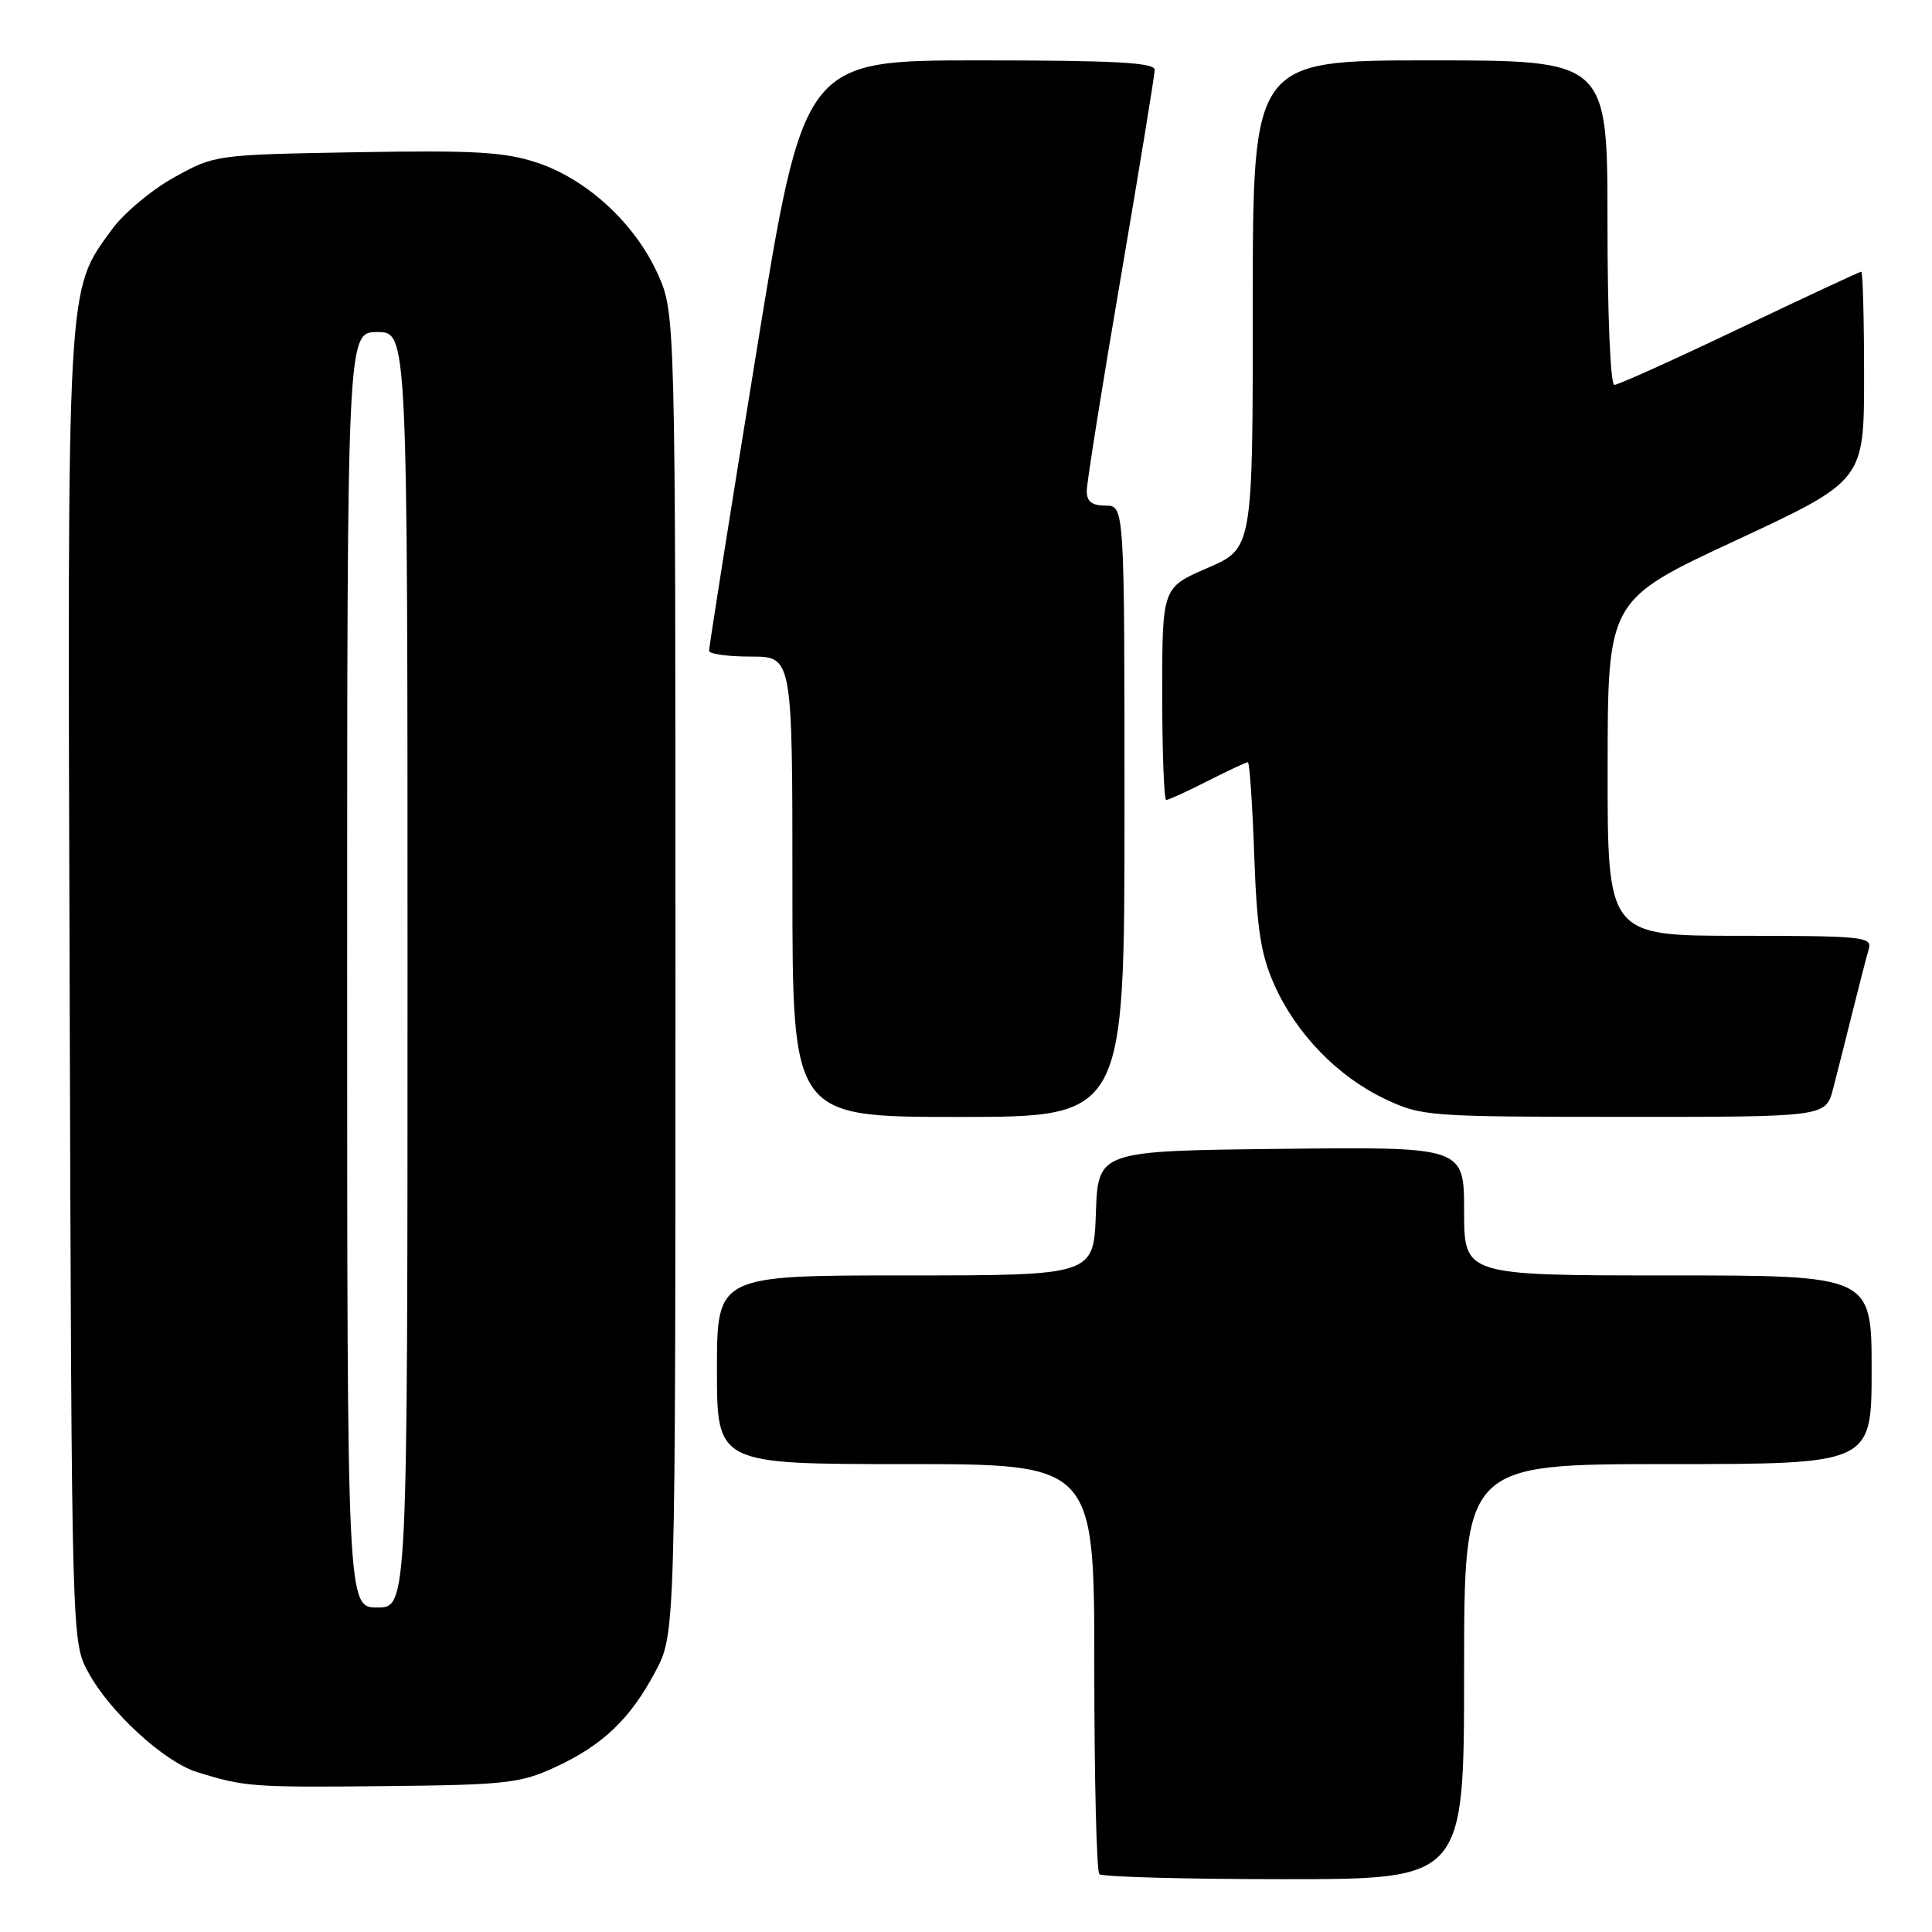 <?xml version="1.0" encoding="UTF-8" standalone="no"?>
<!DOCTYPE svg PUBLIC "-//W3C//DTD SVG 1.1//EN" "http://www.w3.org/Graphics/SVG/1.1/DTD/svg11.dtd" >
<svg xmlns="http://www.w3.org/2000/svg" xmlns:xlink="http://www.w3.org/1999/xlink" version="1.1" viewBox="0 0 256 256">
 <g >
 <path fill="currentColor"
d=" M 194.00 221.50 C 194.00 194.00 194.00 194.00 221.00 194.00 C 248.00 194.00 248.00 194.00 248.00 181.50 C 248.00 169.00 248.00 169.00 221.00 169.00 C 194.00 169.00 194.00 169.00 194.00 160.48 C 194.00 151.96 194.00 151.96 169.75 152.23 C 145.50 152.50 145.50 152.50 145.21 160.75 C 144.92 169.00 144.92 169.00 119.96 169.00 C 95.00 169.00 95.00 169.00 95.00 181.50 C 95.00 194.00 95.00 194.00 120.00 194.00 C 145.00 194.00 145.00 194.00 145.00 220.83 C 145.00 235.59 145.30 247.97 145.67 248.33 C 146.03 248.70 157.06 249.00 170.17 249.00 C 194.00 249.00 194.00 249.00 194.00 221.50 Z  M 73.50 234.19 C 79.85 231.27 83.49 227.80 86.84 221.50 C 89.50 216.50 89.50 216.50 89.50 129.00 C 89.50 41.50 89.50 41.50 87.14 36.27 C 84.12 29.60 77.78 23.75 71.18 21.56 C 66.87 20.13 62.92 19.90 47.26 20.17 C 28.56 20.50 28.48 20.51 23.08 23.50 C 20.09 25.15 16.37 28.27 14.80 30.44 C 8.80 38.71 8.93 36.42 9.23 131.08 C 9.50 217.50 9.50 217.50 11.67 221.54 C 14.46 226.76 21.72 233.44 26.08 234.80 C 32.38 236.77 33.43 236.85 51.00 236.67 C 66.94 236.51 68.95 236.29 73.50 234.19 Z  M 149.00 107.50 C 149.00 67.00 149.00 67.00 146.50 67.00 C 144.69 67.00 144.00 66.46 144.00 65.06 C 144.00 63.99 146.02 51.28 148.50 36.81 C 150.97 22.34 153.00 9.94 153.00 9.25 C 153.00 8.29 147.69 8.00 129.75 8.00 C 106.50 8.00 106.50 8.00 100.21 46.75 C 96.74 68.06 93.93 85.84 93.96 86.25 C 93.98 86.66 96.47 87.00 99.50 87.00 C 105.00 87.00 105.00 87.00 105.00 117.50 C 105.00 148.00 105.00 148.00 127.00 148.00 C 149.00 148.00 149.00 148.00 149.00 107.50 Z  M 242.90 144.25 C 243.44 142.19 244.60 137.57 245.49 134.00 C 246.38 130.43 247.34 126.71 247.62 125.75 C 248.10 124.13 246.83 124.00 230.57 124.00 C 213.00 124.00 213.00 124.00 213.02 101.75 C 213.03 79.50 213.03 79.50 230.02 71.60 C 247.00 63.69 247.00 63.69 247.00 49.85 C 247.00 42.23 246.83 36.00 246.63 36.00 C 246.42 36.00 239.18 39.38 230.53 43.50 C 221.89 47.63 214.41 51.00 213.91 51.00 C 213.39 51.00 213.00 41.71 213.00 29.50 C 213.00 8.00 213.00 8.00 189.50 8.00 C 166.00 8.00 166.00 8.00 166.00 40.34 C 166.00 72.67 166.00 72.67 160.00 75.26 C 154.00 77.85 154.00 77.85 154.00 91.93 C 154.00 99.67 154.24 106.00 154.53 106.00 C 154.83 106.00 157.29 104.88 160.00 103.50 C 162.71 102.12 165.12 101.00 165.35 101.00 C 165.57 101.00 165.95 106.51 166.19 113.25 C 166.54 123.14 167.06 126.46 168.86 130.50 C 171.76 136.99 177.24 142.64 183.50 145.61 C 188.37 147.92 189.19 147.98 215.21 147.99 C 241.92 148.00 241.92 148.00 242.90 144.25 Z  M 46.00 128.50 C 46.00 44.00 46.00 44.00 50.00 44.00 C 54.00 44.00 54.00 44.00 54.00 128.50 C 54.00 213.00 54.00 213.00 50.00 213.00 C 46.00 213.00 46.00 213.00 46.00 128.50 Z "/>
</g>
</svg>